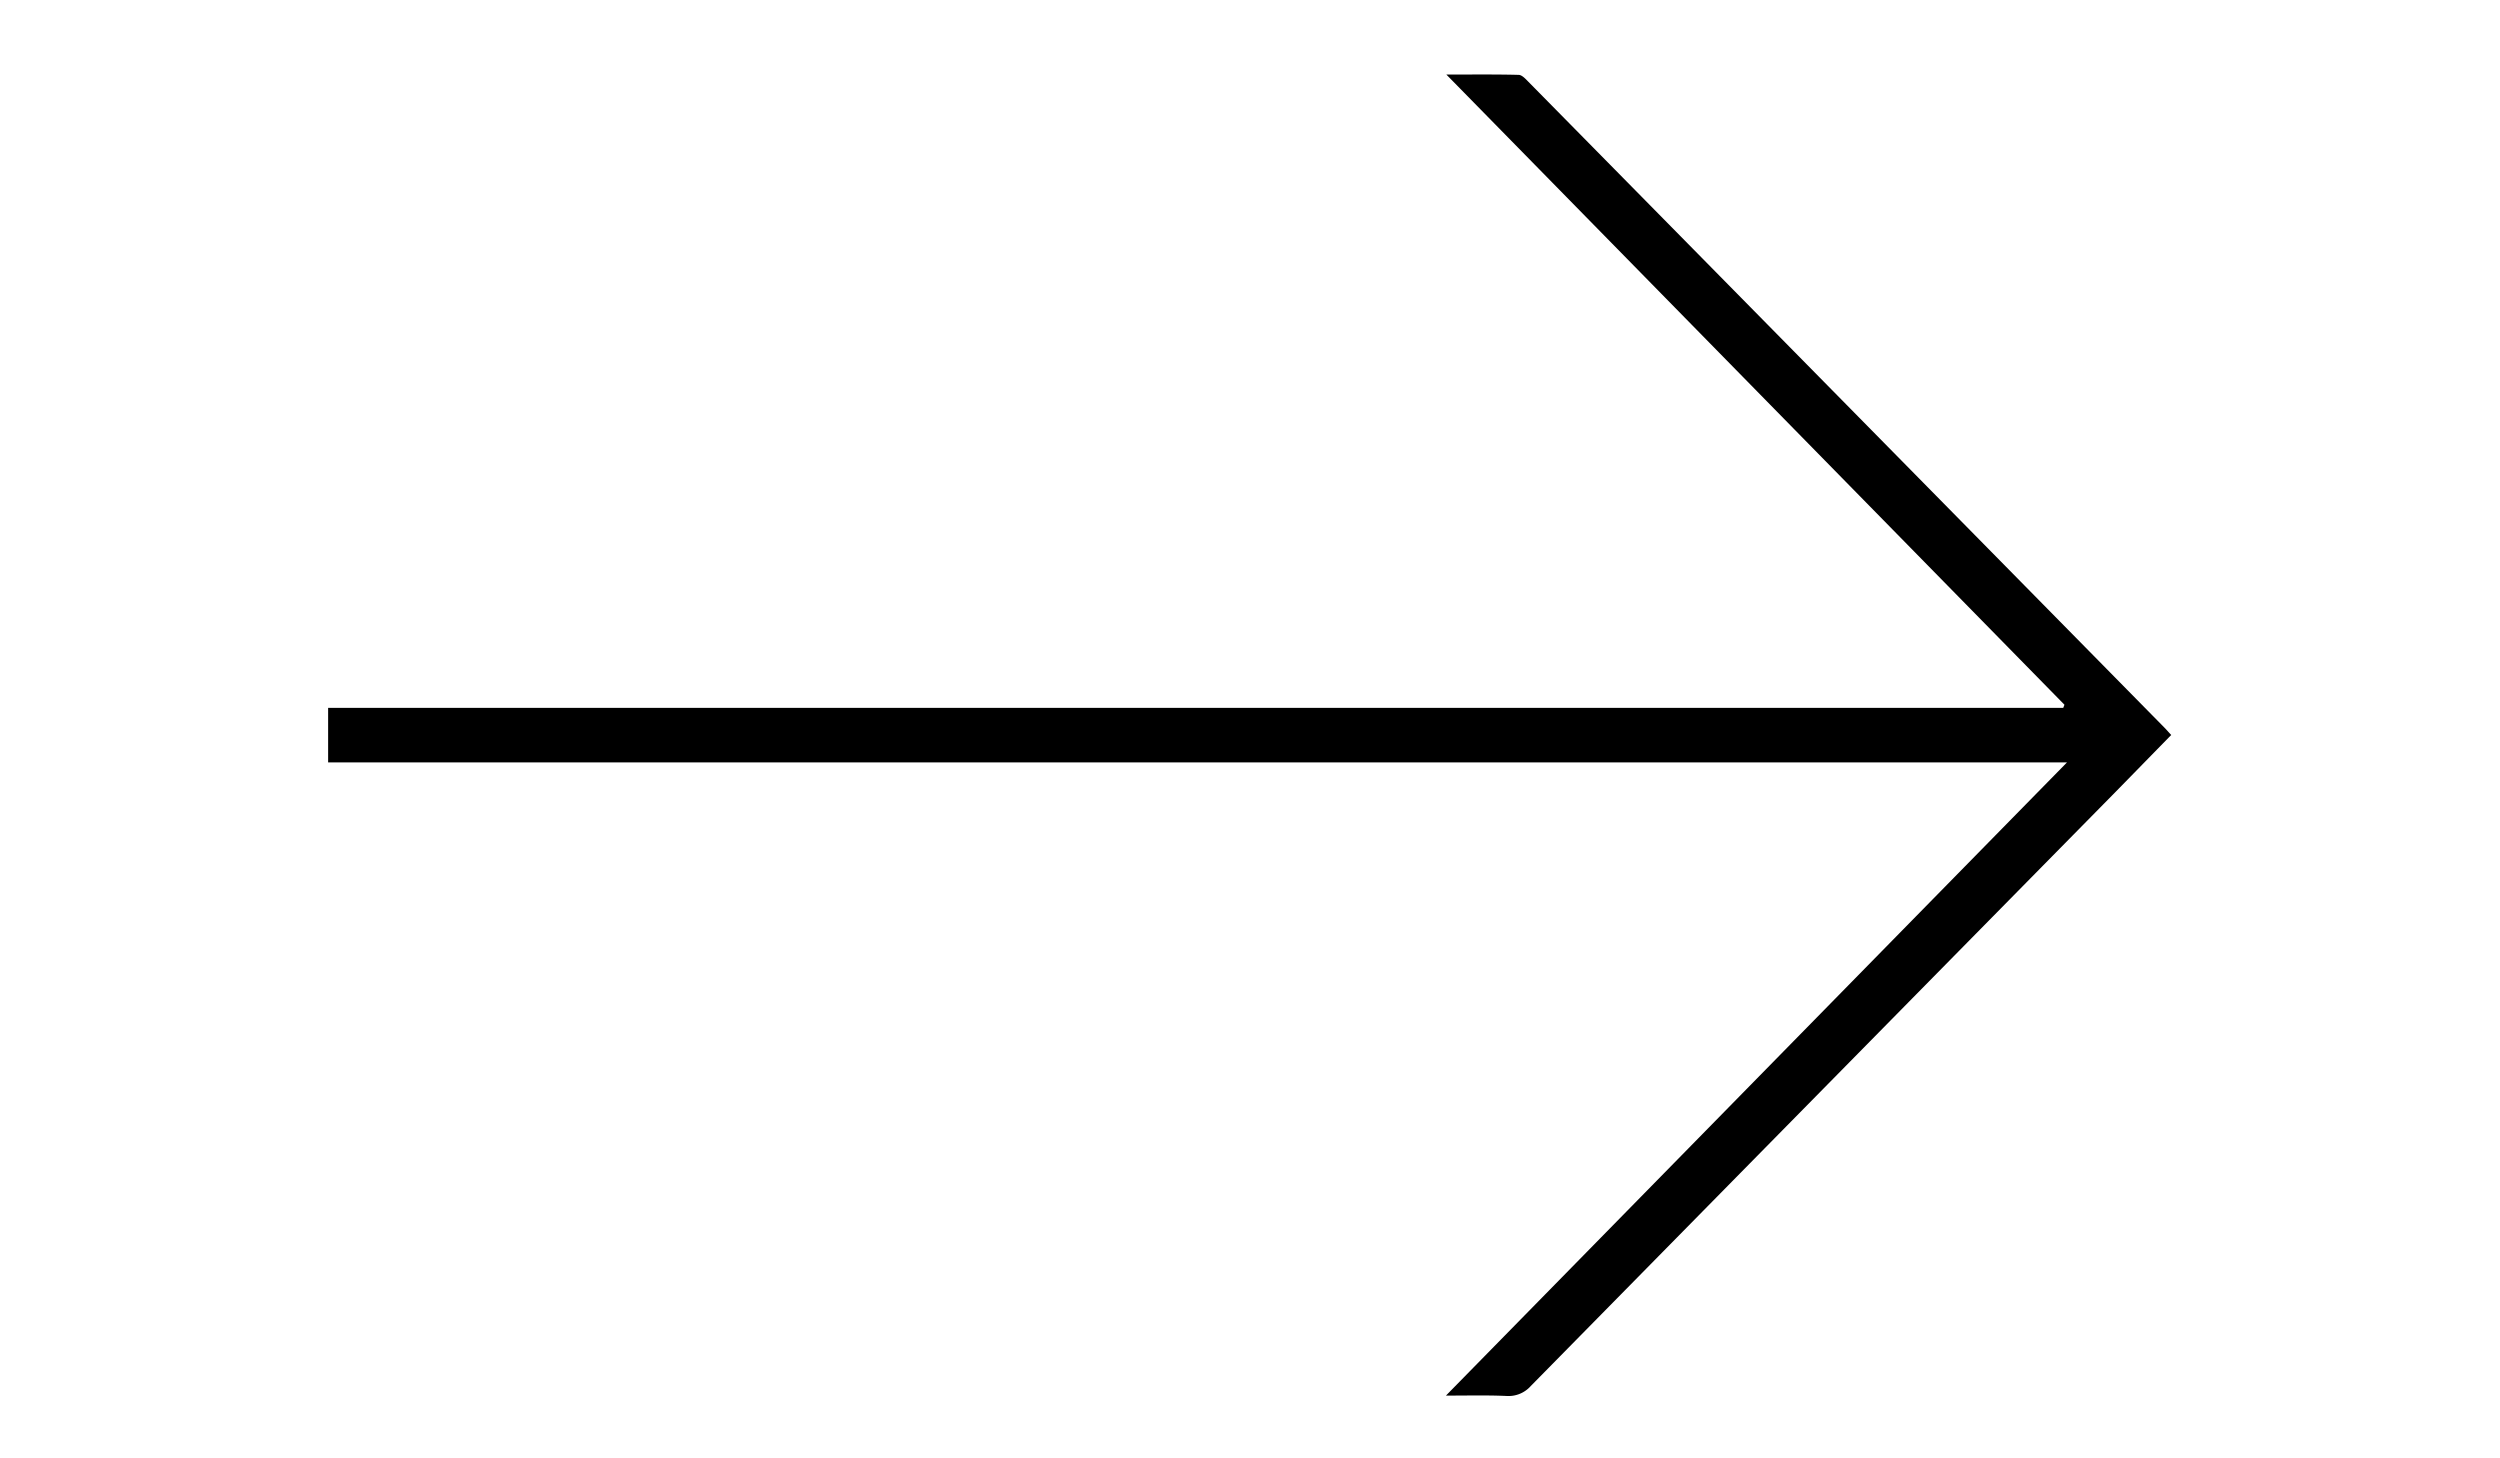<svg id="Capa_1" data-name="Capa 1" xmlns="http://www.w3.org/2000/svg" viewBox="0 0 960 560"><path d="M555.24,535.91c79.82-81.38,158.63-161.74,238.5-243.16H126V271.81H792.29l.46-1.19L555.4,28.63c10.19,0,19-.11,27.75.12,1.25,0,2.62,1.5,3.67,2.57Q709.07,155.4,831.25,279.52c.75.77,1.46,1.59,2.49,2.72-7.22,7.38-14.35,14.69-21.51,22q-112.25,114-224.42,228a11.43,11.43,0,0,1-9.37,3.81C571.2,535.72,563.94,535.91,555.24,535.91Z"/></svg>